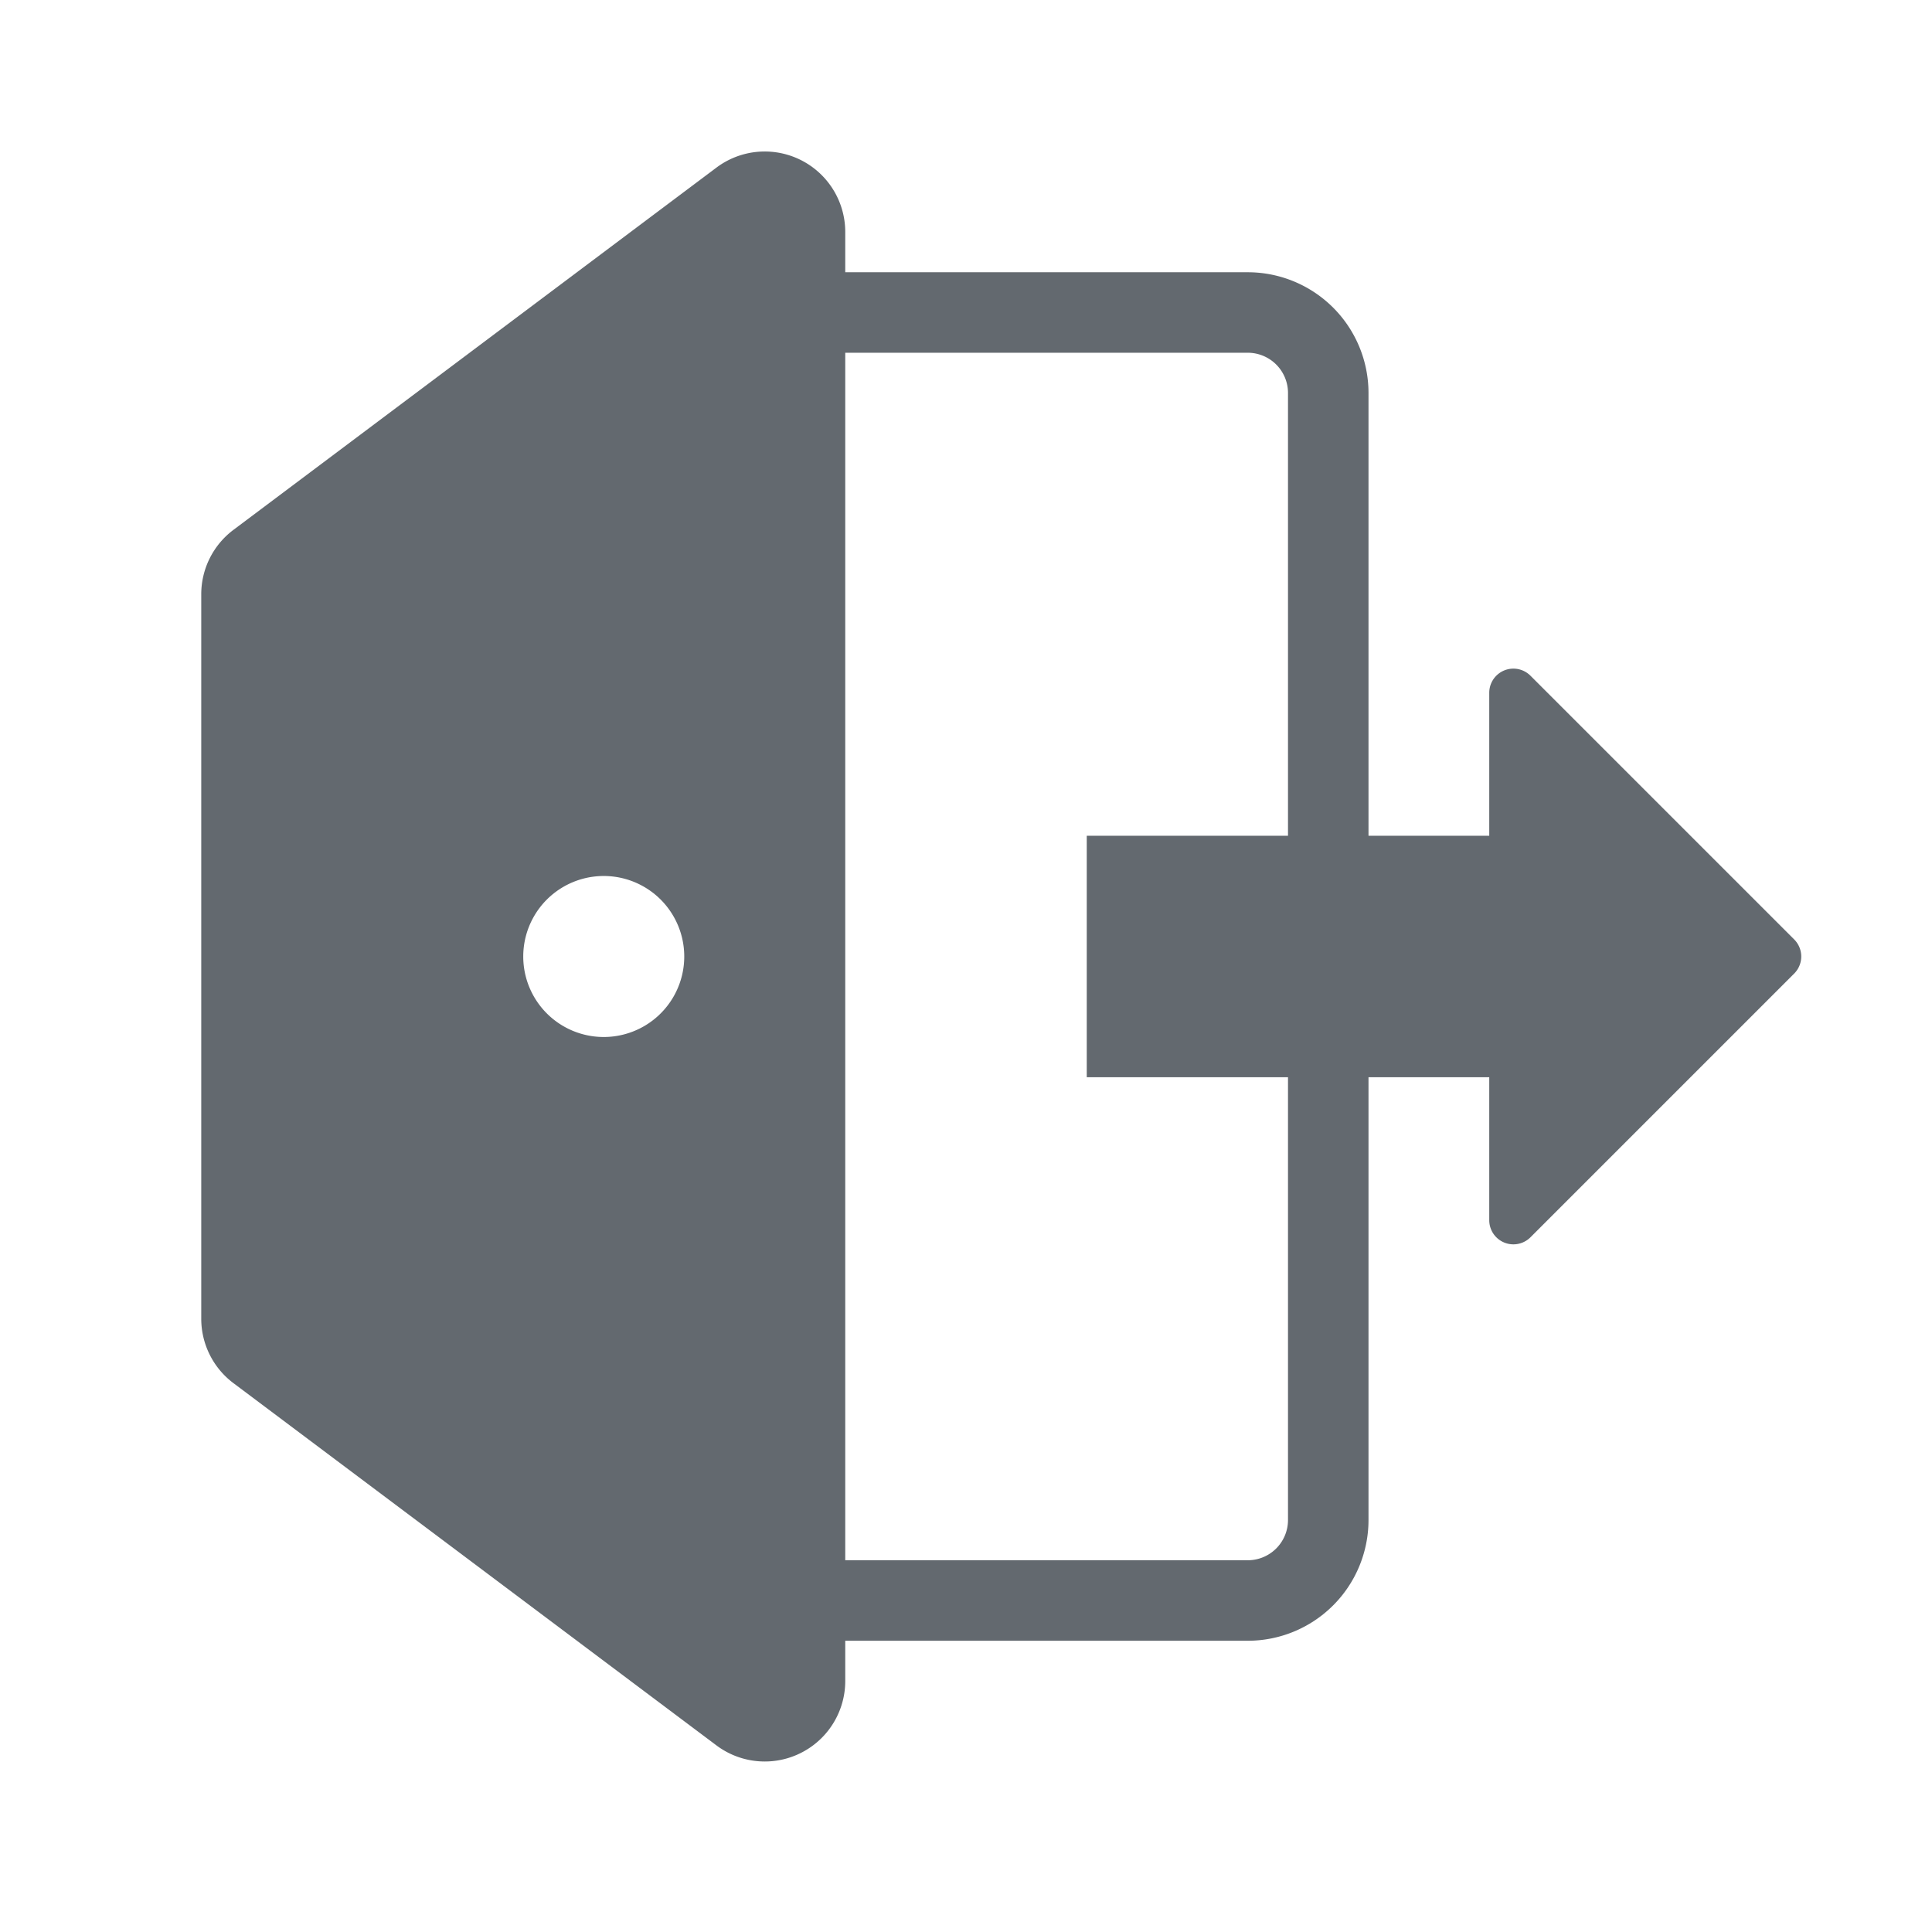 <svg width="24" height="24" viewBox="0 0 24 24" xmlns="http://www.w3.org/2000/svg">
    <g fill="none" fill-rule="evenodd">
        <path d="M10.3 2.282a1 1 0 0 1 .2.6v18a1 1 0 0 1-1.6.8l-6-4.5a1 1 0 0 1-.4-.8v-9a1 1 0 0 1 .4-.8l6-4.5a1 1 0 0 1 1.4.2zm-2.8 8.6a1 1 0 1 0 0 2 1 1 0 0 0 0-2z" fill="#63696F"/>
        <path d="M10.5 3.882h5a1 1 0 0 1 1 1v14a1 1 0 0 1-1 1h-5a1 1 0 0 1-1-1v-14a1 1 0 0 1 1-1z" stroke="#63696F"/>
        <path d="M18.8 8.306a.3.3 0 0 1 .212.088l3.276 3.276a.3.3 0 0 1 0 .424l-3.276 3.276a.3.3 0 0 1-.512-.212v-1.776h-5v-3h5V8.606a.3.3 0 0 1 .3-.3z" fill="#63696F"/>
    </g>
</svg>
